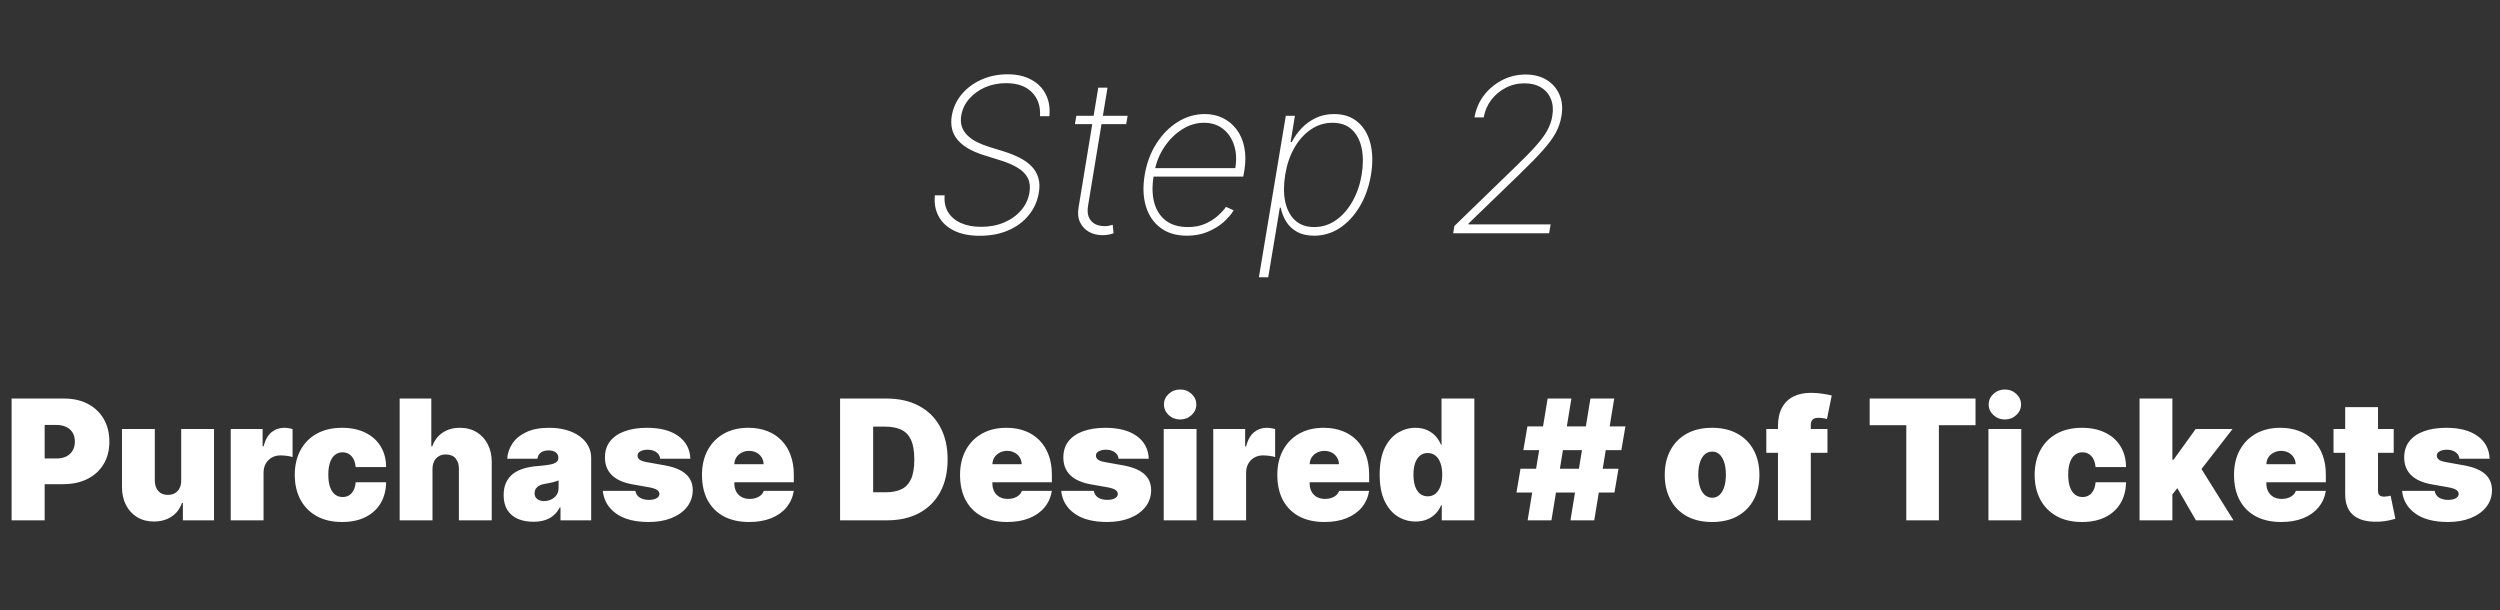 <svg width="209" height="51" viewBox="0 0 209 51" fill="none" xmlns="http://www.w3.org/2000/svg">
  <rect x="0" y="0" width="209" height="51" fill="#333333" stroke="none"/>
  <path
    d="M86.944 9.714C86.995 8.883 86.769 8.216 86.267 7.713C85.768 7.206 85.048 6.952 84.106 6.952C83.467 6.952 82.881 7.07 82.348 7.304C81.816 7.538 81.373 7.86 81.019 8.269C80.669 8.674 80.45 9.136 80.36 9.656C80.305 9.993 80.32 10.298 80.405 10.57C80.495 10.839 80.642 11.077 80.846 11.286C81.051 11.495 81.304 11.68 81.607 11.842C81.909 12 82.248 12.139 82.623 12.258L83.985 12.68C84.449 12.829 84.873 13.001 85.257 13.197C85.644 13.393 85.971 13.628 86.235 13.901C86.499 14.169 86.686 14.484 86.797 14.847C86.912 15.209 86.929 15.626 86.848 16.099C86.733 16.803 86.456 17.427 86.017 17.972C85.579 18.518 85.01 18.944 84.311 19.251C83.612 19.558 82.806 19.711 81.894 19.711C81.055 19.711 80.343 19.568 79.76 19.283C79.18 18.997 78.752 18.601 78.475 18.094C78.198 17.582 78.091 16.994 78.155 16.329H78.973C78.927 16.871 79.022 17.34 79.261 17.736C79.5 18.128 79.856 18.43 80.329 18.643C80.806 18.857 81.37 18.963 82.022 18.963C82.73 18.963 83.369 18.842 83.94 18.599C84.515 18.356 84.988 18.019 85.359 17.589C85.734 17.158 85.968 16.66 86.062 16.093C86.139 15.633 86.096 15.236 85.934 14.904C85.772 14.572 85.498 14.286 85.11 14.048C84.726 13.805 84.238 13.592 83.646 13.408L82.176 12.948C81.204 12.637 80.495 12.215 80.047 11.682C79.6 11.146 79.44 10.479 79.568 9.682C79.687 8.996 79.966 8.393 80.405 7.873C80.844 7.353 81.396 6.946 82.061 6.652C82.725 6.358 83.45 6.211 84.234 6.211C85.014 6.211 85.677 6.362 86.222 6.665C86.772 6.963 87.177 7.376 87.436 7.905C87.701 8.433 87.796 9.036 87.724 9.714H86.944ZM94.269 9.682L94.148 10.379H89.865L89.981 9.682H94.269ZM91.815 7.33H92.588L90.965 17.18C90.897 17.58 90.918 17.908 91.029 18.164C91.144 18.416 91.316 18.603 91.546 18.727C91.781 18.846 92.047 18.905 92.346 18.905C92.478 18.905 92.597 18.895 92.704 18.874C92.81 18.848 92.916 18.82 93.023 18.791L93.093 19.5C92.961 19.547 92.821 19.585 92.671 19.615C92.522 19.645 92.35 19.66 92.154 19.66C91.745 19.66 91.374 19.568 91.041 19.385C90.713 19.202 90.464 18.935 90.294 18.586C90.127 18.236 90.087 17.815 90.172 17.32L91.815 7.33ZM99.223 19.704C98.337 19.704 97.602 19.485 97.018 19.046C96.434 18.607 96.027 18.006 95.797 17.244C95.567 16.481 95.533 15.611 95.695 14.636C95.857 13.655 96.181 12.782 96.666 12.015C97.152 11.248 97.747 10.643 98.45 10.2C99.153 9.756 99.912 9.535 100.725 9.535C101.275 9.535 101.776 9.646 102.228 9.867C102.684 10.089 103.067 10.406 103.378 10.82C103.689 11.229 103.904 11.725 104.024 12.309C104.143 12.893 104.143 13.549 104.024 14.278L103.934 14.764H96.162L96.283 14.054H103.27C103.389 13.347 103.355 12.707 103.167 12.136C102.98 11.561 102.669 11.105 102.234 10.768C101.804 10.432 101.275 10.264 100.649 10.264C100.01 10.264 99.4 10.449 98.821 10.82C98.245 11.186 97.751 11.676 97.338 12.29C96.929 12.903 96.656 13.579 96.519 14.316L96.443 14.712C96.306 15.556 96.323 16.3 96.494 16.943C96.669 17.582 96.993 18.083 97.466 18.445C97.939 18.803 98.556 18.982 99.319 18.982C99.852 18.982 100.325 18.893 100.738 18.714C101.156 18.53 101.51 18.309 101.799 18.049C102.093 17.789 102.324 17.538 102.49 17.295L103.135 17.582C102.939 17.91 102.658 18.239 102.292 18.567C101.925 18.891 101.484 19.161 100.968 19.379C100.453 19.596 99.871 19.704 99.223 19.704ZM105.243 23.182L107.493 9.682H108.254L107.896 11.874H107.992C108.213 11.452 108.49 11.065 108.823 10.711C109.159 10.357 109.553 10.074 110.005 9.861C110.461 9.643 110.97 9.535 111.533 9.535C112.325 9.535 112.98 9.752 113.495 10.187C114.011 10.621 114.367 11.22 114.563 11.983C114.759 12.746 114.776 13.624 114.614 14.617C114.448 15.605 114.137 16.483 113.681 17.25C113.229 18.013 112.675 18.614 112.019 19.053C111.362 19.487 110.642 19.704 109.858 19.704C109.3 19.704 108.827 19.598 108.439 19.385C108.056 19.172 107.753 18.889 107.531 18.535C107.31 18.177 107.156 17.785 107.071 17.359H106.994L106.023 23.182H105.243ZM107.442 14.61C107.306 15.445 107.306 16.193 107.442 16.854C107.583 17.51 107.855 18.03 108.26 18.413C108.669 18.793 109.204 18.982 109.865 18.982C110.534 18.982 111.141 18.791 111.686 18.407C112.236 18.019 112.696 17.495 113.067 16.834C113.442 16.174 113.698 15.432 113.834 14.61C113.97 13.788 113.97 13.048 113.834 12.392C113.698 11.736 113.427 11.218 113.022 10.839C112.617 10.455 112.076 10.264 111.399 10.264C110.734 10.264 110.127 10.453 109.577 10.832C109.027 11.207 108.567 11.723 108.196 12.379C107.83 13.031 107.578 13.775 107.442 14.61ZM121.484 19.5L121.586 18.893L126.623 14.009C127.352 13.31 127.933 12.718 128.368 12.232C128.807 11.746 129.133 11.307 129.346 10.915C129.563 10.523 129.706 10.114 129.774 9.688C129.864 9.156 129.823 8.685 129.653 8.276C129.487 7.862 129.212 7.54 128.828 7.31C128.449 7.08 127.987 6.965 127.441 6.965C126.87 6.965 126.344 7.093 125.862 7.349C125.381 7.6 124.978 7.941 124.654 8.371C124.335 8.802 124.13 9.283 124.04 9.816H123.267C123.378 9.143 123.636 8.536 124.04 7.994C124.45 7.453 124.957 7.025 125.562 6.71C126.167 6.39 126.825 6.23 127.537 6.23C128.227 6.23 128.817 6.381 129.308 6.684C129.798 6.987 130.153 7.4 130.375 7.924C130.597 8.444 130.652 9.032 130.541 9.688C130.464 10.174 130.307 10.641 130.068 11.088C129.83 11.531 129.465 12.028 128.975 12.577C128.489 13.123 127.833 13.794 127.006 14.591L122.768 18.688L122.762 18.759H129.634L129.506 19.5H121.484ZM0.97 43.5V33.318H5.365C6.12 33.318 6.782 33.467 7.348 33.766C7.915 34.064 8.356 34.483 8.671 35.023C8.986 35.564 9.143 36.195 9.143 36.918C9.143 37.647 8.981 38.278 8.656 38.812C8.334 39.345 7.882 39.756 7.299 40.045C6.719 40.333 6.041 40.477 5.265 40.477H2.64V38.33H4.708C5.033 38.33 5.31 38.273 5.539 38.16C5.771 38.044 5.948 37.88 6.071 37.668C6.197 37.456 6.26 37.206 6.26 36.918C6.26 36.626 6.197 36.377 6.071 36.172C5.948 35.963 5.771 35.804 5.539 35.695C5.31 35.582 5.033 35.526 4.708 35.526H3.734V43.5H0.97ZM15.149 40.159V35.864H17.893V43.5H15.288V42.048H15.208C15.043 42.535 14.753 42.917 14.338 43.192C13.924 43.464 13.432 43.599 12.862 43.599C12.328 43.599 11.861 43.477 11.46 43.231C11.062 42.986 10.752 42.648 10.53 42.217C10.311 41.786 10.2 41.293 10.197 40.736V35.864H12.941V40.159C12.945 40.537 13.041 40.834 13.23 41.049C13.422 41.264 13.69 41.372 14.035 41.372C14.264 41.372 14.461 41.324 14.627 41.228C14.796 41.129 14.925 40.989 15.014 40.81C15.107 40.628 15.152 40.411 15.149 40.159ZM19.289 43.5V35.864H21.954V37.315H22.033C22.172 36.778 22.393 36.386 22.694 36.137C22.999 35.889 23.356 35.764 23.763 35.764C23.883 35.764 24 35.774 24.116 35.794C24.235 35.811 24.35 35.836 24.459 35.869V38.21C24.323 38.164 24.156 38.129 23.957 38.106C23.758 38.083 23.588 38.071 23.445 38.071C23.177 38.071 22.935 38.132 22.719 38.255C22.507 38.374 22.34 38.543 22.217 38.762C22.094 38.977 22.033 39.231 22.033 39.523V43.5H19.289ZM28.601 43.639C27.772 43.639 27.063 43.475 26.473 43.147C25.883 42.816 25.43 42.355 25.116 41.765C24.801 41.172 24.643 40.484 24.643 39.702C24.643 38.919 24.801 38.233 25.116 37.644C25.43 37.05 25.883 36.59 26.473 36.261C27.063 35.93 27.772 35.764 28.601 35.764C29.35 35.764 29.998 35.9 30.544 36.172C31.095 36.44 31.521 36.822 31.822 37.315C32.124 37.806 32.276 38.383 32.28 39.045H29.734C29.698 38.644 29.582 38.34 29.386 38.131C29.194 37.919 28.945 37.812 28.64 37.812C28.402 37.812 28.193 37.882 28.014 38.021C27.835 38.157 27.696 38.364 27.596 38.643C27.497 38.918 27.447 39.264 27.447 39.682C27.447 40.099 27.497 40.447 27.596 40.726C27.696 41.001 27.835 41.208 28.014 41.347C28.193 41.483 28.402 41.551 28.64 41.551C28.843 41.551 29.021 41.505 29.177 41.412C29.333 41.316 29.459 41.177 29.555 40.994C29.655 40.809 29.714 40.583 29.734 40.318H32.28C32.27 40.991 32.115 41.578 31.817 42.078C31.519 42.575 31.096 42.96 30.549 43.231C30.006 43.503 29.356 43.639 28.601 43.639ZM36.156 39.205V43.5H33.412V33.318H36.057V37.315H36.136C36.309 36.828 36.595 36.449 36.996 36.177C37.397 35.902 37.88 35.764 38.443 35.764C38.983 35.764 39.452 35.887 39.85 36.132C40.251 36.377 40.561 36.715 40.78 37.146C41.002 37.577 41.111 38.071 41.108 38.628V43.5H38.364V39.205C38.367 38.827 38.272 38.53 38.08 38.315C37.891 38.099 37.621 37.992 37.27 37.992C37.048 37.992 36.852 38.041 36.683 38.141C36.517 38.237 36.388 38.376 36.295 38.558C36.206 38.737 36.16 38.953 36.156 39.205ZM44.59 43.619C44.103 43.619 43.672 43.54 43.298 43.381C42.927 43.218 42.635 42.973 42.423 42.645C42.211 42.317 42.105 41.899 42.105 41.392C42.105 40.974 42.176 40.618 42.318 40.323C42.461 40.025 42.66 39.781 42.915 39.592C43.17 39.403 43.467 39.259 43.805 39.16C44.146 39.06 44.514 38.996 44.909 38.966C45.336 38.933 45.679 38.893 45.938 38.847C46.2 38.797 46.389 38.729 46.505 38.643C46.62 38.553 46.678 38.436 46.678 38.29V38.27C46.678 38.071 46.602 37.919 46.45 37.812C46.297 37.706 46.102 37.653 45.863 37.653C45.601 37.653 45.388 37.711 45.222 37.827C45.059 37.94 44.962 38.114 44.928 38.349H42.403C42.436 37.885 42.584 37.458 42.845 37.067C43.111 36.672 43.497 36.358 44.004 36.122C44.511 35.883 45.144 35.764 45.903 35.764C46.45 35.764 46.94 35.829 47.375 35.958C47.809 36.084 48.178 36.261 48.483 36.49C48.788 36.715 49.02 36.981 49.179 37.285C49.342 37.587 49.423 37.915 49.423 38.27V43.5H46.858V42.426H46.798C46.645 42.711 46.46 42.941 46.241 43.117C46.026 43.293 45.779 43.42 45.5 43.5C45.225 43.58 44.922 43.619 44.59 43.619ZM45.485 41.889C45.694 41.889 45.89 41.846 46.072 41.76C46.258 41.674 46.408 41.55 46.524 41.387C46.64 41.225 46.698 41.028 46.698 40.795V40.159C46.626 40.189 46.548 40.217 46.465 40.244C46.385 40.27 46.299 40.295 46.206 40.318C46.117 40.341 46.021 40.363 45.918 40.383C45.818 40.403 45.714 40.421 45.605 40.438C45.392 40.471 45.218 40.525 45.083 40.602C44.95 40.675 44.851 40.766 44.784 40.875C44.721 40.981 44.69 41.1 44.69 41.233C44.69 41.445 44.764 41.608 44.914 41.72C45.063 41.833 45.253 41.889 45.485 41.889ZM57.714 38.349H55.189C55.175 38.194 55.121 38.059 55.025 37.947C54.928 37.834 54.804 37.748 54.652 37.688C54.503 37.625 54.337 37.594 54.155 37.594C53.919 37.594 53.717 37.637 53.548 37.723C53.379 37.809 53.296 37.932 53.299 38.091C53.296 38.204 53.344 38.308 53.444 38.404C53.546 38.5 53.744 38.575 54.035 38.628L55.586 38.906C56.369 39.049 56.95 39.289 57.331 39.627C57.716 39.962 57.91 40.411 57.913 40.974C57.91 41.518 57.747 41.99 57.426 42.391C57.108 42.789 56.672 43.097 56.118 43.316C55.568 43.532 54.94 43.639 54.234 43.639C53.067 43.639 52.154 43.401 51.495 42.923C50.839 42.446 50.472 41.816 50.396 41.034H53.12C53.157 41.276 53.276 41.463 53.478 41.596C53.684 41.725 53.942 41.79 54.254 41.79C54.506 41.79 54.713 41.747 54.875 41.66C55.041 41.574 55.126 41.452 55.129 41.293C55.126 41.147 55.053 41.031 54.91 40.945C54.771 40.858 54.552 40.789 54.254 40.736L52.902 40.497C52.123 40.361 51.539 40.103 51.152 39.722C50.764 39.34 50.572 38.85 50.575 38.25C50.572 37.72 50.711 37.271 50.993 36.903C51.278 36.532 51.684 36.25 52.211 36.057C52.741 35.862 53.369 35.764 54.095 35.764C55.199 35.764 56.069 35.993 56.705 36.45C57.345 36.908 57.681 37.541 57.714 38.349ZM62.624 43.639C61.808 43.639 61.106 43.483 60.516 43.172C59.929 42.857 59.477 42.406 59.158 41.82C58.844 41.23 58.686 40.524 58.686 39.702C58.686 38.913 58.845 38.224 59.163 37.633C59.482 37.044 59.931 36.584 60.511 36.256C61.091 35.928 61.775 35.764 62.564 35.764C63.141 35.764 63.663 35.854 64.13 36.033C64.597 36.212 64.997 36.472 65.328 36.813C65.66 37.151 65.915 37.562 66.094 38.046C66.273 38.53 66.362 39.075 66.362 39.682V40.318H59.541V38.807H63.837C63.833 38.588 63.777 38.396 63.668 38.23C63.562 38.061 63.417 37.93 63.235 37.837C63.056 37.741 62.852 37.693 62.624 37.693C62.402 37.693 62.198 37.741 62.012 37.837C61.827 37.93 61.677 38.059 61.565 38.225C61.455 38.391 61.397 38.585 61.391 38.807V40.438C61.391 40.683 61.442 40.901 61.545 41.094C61.648 41.286 61.795 41.437 61.987 41.546C62.179 41.656 62.411 41.71 62.683 41.71C62.872 41.71 63.045 41.684 63.2 41.631C63.359 41.578 63.495 41.501 63.608 41.402C63.721 41.299 63.804 41.177 63.857 41.034H66.362C66.276 41.564 66.072 42.025 65.751 42.416C65.429 42.804 65.003 43.106 64.473 43.321C63.946 43.533 63.33 43.639 62.624 43.639ZM74.149 43.5H70.231V33.318H74.109C75.157 33.318 76.061 33.522 76.824 33.93C77.589 34.334 78.179 34.917 78.594 35.68C79.011 36.439 79.22 37.349 79.22 38.409C79.22 39.47 79.013 40.381 78.599 41.144C78.184 41.903 77.598 42.486 76.839 42.894C76.08 43.298 75.183 43.5 74.149 43.5ZM72.996 41.153H74.05C74.553 41.153 74.983 41.072 75.337 40.91C75.695 40.747 75.967 40.467 76.153 40.07C76.341 39.672 76.436 39.118 76.436 38.409C76.436 37.7 76.34 37.146 76.148 36.749C75.959 36.351 75.68 36.071 75.312 35.908C74.948 35.746 74.5 35.665 73.97 35.665H72.996V41.153ZM84.198 43.639C83.382 43.639 82.68 43.483 82.09 43.172C81.503 42.857 81.051 42.406 80.733 41.82C80.418 41.23 80.26 40.524 80.26 39.702C80.26 38.913 80.419 38.224 80.738 37.633C81.056 37.044 81.505 36.584 82.085 36.256C82.665 35.928 83.349 35.764 84.138 35.764C84.715 35.764 85.237 35.854 85.704 36.033C86.172 36.212 86.571 36.472 86.902 36.813C87.234 37.151 87.489 37.562 87.668 38.046C87.847 38.53 87.936 39.075 87.936 39.682V40.318H81.115V38.807H85.411C85.408 38.588 85.351 38.396 85.242 38.23C85.136 38.061 84.992 37.93 84.809 37.837C84.63 37.741 84.427 37.693 84.198 37.693C83.976 37.693 83.772 37.741 83.586 37.837C83.401 37.93 83.252 38.059 83.139 38.225C83.03 38.391 82.972 38.585 82.965 38.807V40.438C82.965 40.683 83.016 40.901 83.119 41.094C83.222 41.286 83.369 41.437 83.561 41.546C83.754 41.656 83.986 41.71 84.257 41.71C84.447 41.71 84.619 41.684 84.775 41.631C84.934 41.578 85.07 41.501 85.182 41.402C85.295 41.299 85.378 41.177 85.431 41.034H87.936C87.85 41.564 87.647 42.025 87.325 42.416C87.004 42.804 86.578 43.106 86.047 43.321C85.52 43.533 84.904 43.639 84.198 43.639ZM96.037 38.349H93.511C93.498 38.194 93.443 38.059 93.347 37.947C93.251 37.834 93.126 37.748 92.974 37.688C92.825 37.625 92.659 37.594 92.477 37.594C92.242 37.594 92.039 37.637 91.87 37.723C91.701 37.809 91.618 37.932 91.622 38.091C91.618 38.204 91.666 38.308 91.766 38.404C91.869 38.5 92.066 38.575 92.358 38.628L93.909 38.906C94.691 39.049 95.272 39.289 95.654 39.627C96.038 39.962 96.232 40.411 96.235 40.974C96.232 41.518 96.07 41.99 95.748 42.391C95.43 42.789 94.994 43.097 94.441 43.316C93.89 43.532 93.262 43.639 92.556 43.639C91.39 43.639 90.477 43.401 89.817 42.923C89.161 42.446 88.794 41.816 88.718 41.034H91.443C91.479 41.276 91.599 41.463 91.801 41.596C92.006 41.725 92.265 41.79 92.576 41.79C92.828 41.79 93.035 41.747 93.198 41.66C93.363 41.574 93.448 41.452 93.451 41.293C93.448 41.147 93.375 41.031 93.233 40.945C93.093 40.858 92.875 40.789 92.576 40.736L91.224 40.497C90.445 40.361 89.862 40.103 89.474 39.722C89.086 39.34 88.894 38.85 88.897 38.25C88.894 37.72 89.033 37.271 89.315 36.903C89.6 36.532 90.006 36.25 90.533 36.057C91.063 35.862 91.691 35.764 92.417 35.764C93.521 35.764 94.391 35.993 95.027 36.45C95.667 36.908 96.003 37.541 96.037 38.349ZM97.287 43.5V35.864H100.031V43.5H97.287ZM98.659 35.068C98.288 35.068 97.97 34.946 97.704 34.7C97.439 34.455 97.307 34.16 97.307 33.815C97.307 33.471 97.439 33.176 97.704 32.93C97.97 32.685 98.288 32.562 98.659 32.562C99.034 32.562 99.352 32.685 99.614 32.93C99.879 33.176 100.011 33.471 100.011 33.815C100.011 34.16 99.879 34.455 99.614 34.7C99.352 34.946 99.034 35.068 98.659 35.068ZM101.429 43.5V35.864H104.094V37.315H104.174C104.313 36.778 104.533 36.386 104.835 36.137C105.14 35.889 105.496 35.764 105.904 35.764C106.023 35.764 106.141 35.774 106.257 35.794C106.376 35.811 106.491 35.836 106.6 35.869V38.21C106.464 38.164 106.297 38.129 106.098 38.106C105.899 38.083 105.728 38.071 105.586 38.071C105.317 38.071 105.075 38.132 104.86 38.255C104.648 38.374 104.48 38.543 104.358 38.762C104.235 38.977 104.174 39.231 104.174 39.523V43.5H101.429ZM110.721 43.639C109.906 43.639 109.203 43.483 108.613 43.172C108.027 42.857 107.574 42.406 107.256 41.82C106.941 41.23 106.784 40.524 106.784 39.702C106.784 38.913 106.943 38.224 107.261 37.633C107.579 37.044 108.028 36.584 108.608 36.256C109.188 35.928 109.873 35.764 110.662 35.764C111.238 35.764 111.76 35.854 112.228 36.033C112.695 36.212 113.094 36.472 113.426 36.813C113.757 37.151 114.013 37.562 114.191 38.046C114.37 38.53 114.46 39.075 114.46 39.682V40.318H107.639V38.807H111.934C111.931 38.588 111.875 38.396 111.765 38.23C111.659 38.061 111.515 37.93 111.333 37.837C111.154 37.741 110.95 37.693 110.721 37.693C110.499 37.693 110.295 37.741 110.11 37.837C109.924 37.93 109.775 38.059 109.662 38.225C109.553 38.391 109.495 38.585 109.488 38.807V40.438C109.488 40.683 109.54 40.901 109.642 41.094C109.745 41.286 109.893 41.437 110.085 41.546C110.277 41.656 110.509 41.71 110.781 41.71C110.97 41.71 111.142 41.684 111.298 41.631C111.457 41.578 111.593 41.501 111.706 41.402C111.818 41.299 111.901 41.177 111.954 41.034H114.46C114.374 41.564 114.17 42.025 113.848 42.416C113.527 42.804 113.101 43.106 112.571 43.321C112.044 43.533 111.427 43.639 110.721 43.639ZM118.344 43.599C117.8 43.599 117.3 43.457 116.843 43.172C116.389 42.887 116.024 42.454 115.749 41.874C115.477 41.294 115.341 40.563 115.341 39.682C115.341 38.76 115.484 38.011 115.769 37.435C116.057 36.858 116.428 36.435 116.882 36.167C117.34 35.898 117.82 35.764 118.324 35.764C118.702 35.764 119.033 35.831 119.318 35.963C119.603 36.092 119.842 36.266 120.034 36.485C120.227 36.7 120.372 36.938 120.472 37.196H120.512V33.318H123.256V43.5H120.532V42.247H120.472C120.366 42.506 120.213 42.738 120.014 42.943C119.819 43.145 119.58 43.306 119.299 43.425C119.02 43.541 118.702 43.599 118.344 43.599ZM119.358 41.492C119.61 41.492 119.826 41.419 120.005 41.273C120.187 41.124 120.326 40.915 120.422 40.646C120.522 40.374 120.571 40.053 120.571 39.682C120.571 39.304 120.522 38.981 120.422 38.712C120.326 38.441 120.187 38.233 120.005 38.091C119.826 37.945 119.61 37.872 119.358 37.872C119.106 37.872 118.891 37.945 118.712 38.091C118.536 38.233 118.4 38.441 118.304 38.712C118.211 38.981 118.165 39.304 118.165 39.682C118.165 40.06 118.211 40.385 118.304 40.656C118.4 40.925 118.536 41.132 118.712 41.278C118.891 41.42 119.106 41.492 119.358 41.492ZM131.29 43.5L132.96 33.318H134.949L133.279 43.5H131.29ZM126.776 41.173L127.114 39.185H135.307L134.969 41.173H126.776ZM127.71 43.5L129.381 33.318H131.37L129.699 43.5H127.71ZM127.353 37.633L127.691 35.645H135.884L135.546 37.633H127.353ZM143.13 43.639C142.301 43.639 141.592 43.475 141.002 43.147C140.412 42.816 139.96 42.355 139.645 41.765C139.33 41.172 139.172 40.484 139.172 39.702C139.172 38.919 139.33 38.233 139.645 37.644C139.96 37.05 140.412 36.59 141.002 36.261C141.592 35.93 142.301 35.764 143.13 35.764C143.958 35.764 144.668 35.93 145.258 36.261C145.848 36.59 146.3 37.05 146.615 37.644C146.93 38.233 147.087 38.919 147.087 39.702C147.087 40.484 146.93 41.172 146.615 41.765C146.3 42.355 145.848 42.816 145.258 43.147C144.668 43.475 143.958 43.639 143.13 43.639ZM143.15 41.611C143.382 41.611 143.582 41.533 143.751 41.377C143.92 41.221 144.051 40.999 144.144 40.711C144.237 40.423 144.283 40.08 144.283 39.682C144.283 39.281 144.237 38.938 144.144 38.653C144.051 38.364 143.92 38.142 143.751 37.986C143.582 37.831 143.382 37.753 143.15 37.753C142.905 37.753 142.694 37.831 142.518 37.986C142.343 38.142 142.208 38.364 142.116 38.653C142.023 38.938 141.976 39.281 141.976 39.682C141.976 40.08 142.023 40.423 142.116 40.711C142.208 40.999 142.343 41.221 142.518 41.377C142.694 41.533 142.905 41.611 143.15 41.611ZM152.775 35.864V37.852H147.664V35.864H152.775ZM148.638 43.5V35.645C148.638 35.015 148.751 34.493 148.976 34.079C149.202 33.664 149.52 33.355 149.931 33.149C150.342 32.944 150.826 32.841 151.383 32.841C151.731 32.841 152.069 32.867 152.397 32.92C152.728 32.974 152.974 33.02 153.133 33.06L152.735 35.028C152.636 34.999 152.52 34.975 152.387 34.959C152.254 34.939 152.138 34.929 152.039 34.929C151.78 34.929 151.606 34.984 151.517 35.093C151.427 35.202 151.383 35.347 151.383 35.526V43.5H148.638ZM156.305 35.545V33.318H165.154V35.545H162.092V43.5H159.367V35.545H156.305ZM166.234 43.5V35.864H168.978V43.5H166.234ZM167.606 35.068C167.235 35.068 166.917 34.946 166.652 34.7C166.387 34.455 166.254 34.16 166.254 33.815C166.254 33.471 166.387 33.176 166.652 32.93C166.917 32.685 167.235 32.562 167.606 32.562C167.981 32.562 168.299 32.685 168.561 32.93C168.826 33.176 168.959 33.471 168.959 33.815C168.959 34.16 168.826 34.455 168.561 34.7C168.299 34.946 167.981 35.068 167.606 35.068ZM174.056 43.639C173.227 43.639 172.518 43.475 171.928 43.147C171.338 42.816 170.885 42.355 170.571 41.765C170.256 41.172 170.098 40.484 170.098 39.702C170.098 38.919 170.256 38.233 170.571 37.644C170.885 37.05 171.338 36.59 171.928 36.261C172.518 35.93 173.227 35.764 174.056 35.764C174.805 35.764 175.453 35.9 176 36.172C176.55 36.44 176.976 36.822 177.277 37.315C177.579 37.806 177.731 38.383 177.735 39.045H175.189C175.153 38.644 175.037 38.34 174.841 38.131C174.649 37.919 174.4 37.812 174.095 37.812C173.857 37.812 173.648 37.882 173.469 38.021C173.29 38.157 173.151 38.364 173.051 38.643C172.952 38.918 172.902 39.264 172.902 39.682C172.902 40.099 172.952 40.447 173.051 40.726C173.151 41.001 173.29 41.208 173.469 41.347C173.648 41.483 173.857 41.551 174.095 41.551C174.298 41.551 174.477 41.505 174.632 41.412C174.788 41.316 174.914 41.177 175.01 40.994C175.11 40.809 175.169 40.583 175.189 40.318H177.735C177.725 40.991 177.571 41.578 177.272 42.078C176.974 42.575 176.551 42.96 176.005 43.231C175.461 43.503 174.811 43.639 174.056 43.639ZM181.333 41.69L181.353 38.429H181.711L183.56 35.864H186.642L183.54 39.861H182.765L181.333 41.69ZM178.867 43.5V33.318H181.611V43.5H178.867ZM183.58 43.5L181.83 40.477L183.62 38.528L186.722 43.5H183.58ZM190.702 43.639C189.886 43.639 189.184 43.483 188.594 43.172C188.007 42.857 187.555 42.406 187.237 41.82C186.922 41.23 186.764 40.524 186.764 39.702C186.764 38.913 186.923 38.224 187.242 37.633C187.56 37.044 188.009 36.584 188.589 36.256C189.169 35.928 189.853 35.764 190.642 35.764C191.219 35.764 191.741 35.854 192.208 36.033C192.676 36.212 193.075 36.472 193.406 36.813C193.738 37.151 193.993 37.562 194.172 38.046C194.351 38.53 194.44 39.075 194.44 39.682V40.318H187.619V38.807H191.915C191.912 38.588 191.855 38.396 191.746 38.23C191.64 38.061 191.496 37.93 191.313 37.837C191.134 37.741 190.93 37.693 190.702 37.693C190.48 37.693 190.276 37.741 190.09 37.837C189.905 37.93 189.756 38.059 189.643 38.225C189.533 38.391 189.475 38.585 189.469 38.807V40.438C189.469 40.683 189.52 40.901 189.623 41.094C189.726 41.286 189.873 41.437 190.065 41.546C190.258 41.656 190.49 41.71 190.761 41.71C190.95 41.71 191.123 41.684 191.278 41.631C191.438 41.578 191.573 41.501 191.686 41.402C191.799 41.299 191.882 41.177 191.935 41.034H194.44C194.354 41.564 194.15 42.025 193.829 42.416C193.507 42.804 193.082 43.106 192.551 43.321C192.024 43.533 191.408 43.639 190.702 43.639ZM200.114 35.864V37.852H195.083V35.864H200.114ZM196.057 34.034H198.802V41.044C198.802 41.15 198.82 41.24 198.856 41.312C198.893 41.382 198.949 41.435 199.025 41.472C199.102 41.505 199.199 41.521 199.319 41.521C199.402 41.521 199.498 41.511 199.607 41.492C199.72 41.472 199.803 41.455 199.856 41.442L200.253 43.371C200.131 43.407 199.955 43.452 199.726 43.505C199.501 43.558 199.233 43.593 198.921 43.609C198.291 43.642 197.763 43.578 197.335 43.416C196.908 43.25 196.586 42.99 196.371 42.635C196.155 42.28 196.051 41.836 196.057 41.303V34.034ZM208.132 38.349H205.607C205.593 38.194 205.539 38.059 205.443 37.947C205.346 37.834 205.222 37.748 205.07 37.688C204.921 37.625 204.755 37.594 204.573 37.594C204.337 37.594 204.135 37.637 203.966 37.723C203.797 37.809 203.714 37.932 203.717 38.091C203.714 38.204 203.762 38.308 203.862 38.404C203.964 38.5 204.162 38.575 204.453 38.628L206.004 38.906C206.787 39.049 207.368 39.289 207.749 39.627C208.134 39.962 208.328 40.411 208.331 40.974C208.328 41.518 208.165 41.99 207.844 42.391C207.526 42.789 207.09 43.097 206.536 43.316C205.986 43.532 205.358 43.639 204.652 43.639C203.485 43.639 202.572 43.401 201.913 42.923C201.256 42.446 200.89 41.816 200.814 41.034H203.538C203.575 41.276 203.694 41.463 203.896 41.596C204.102 41.725 204.36 41.79 204.672 41.79C204.924 41.79 205.131 41.747 205.293 41.66C205.459 41.574 205.544 41.452 205.547 41.293C205.544 41.147 205.471 41.031 205.328 40.945C205.189 40.858 204.97 40.789 204.672 40.736L203.32 40.497C202.541 40.361 201.957 40.103 201.57 39.722C201.182 39.34 200.99 38.85 200.993 38.25C200.99 37.72 201.129 37.271 201.411 36.903C201.696 36.532 202.102 36.25 202.629 36.057C203.159 35.862 203.787 35.764 204.513 35.764C205.617 35.764 206.487 35.993 207.123 36.45C207.763 36.908 208.099 37.541 208.132 38.349Z"
    fill="white" />
</svg>